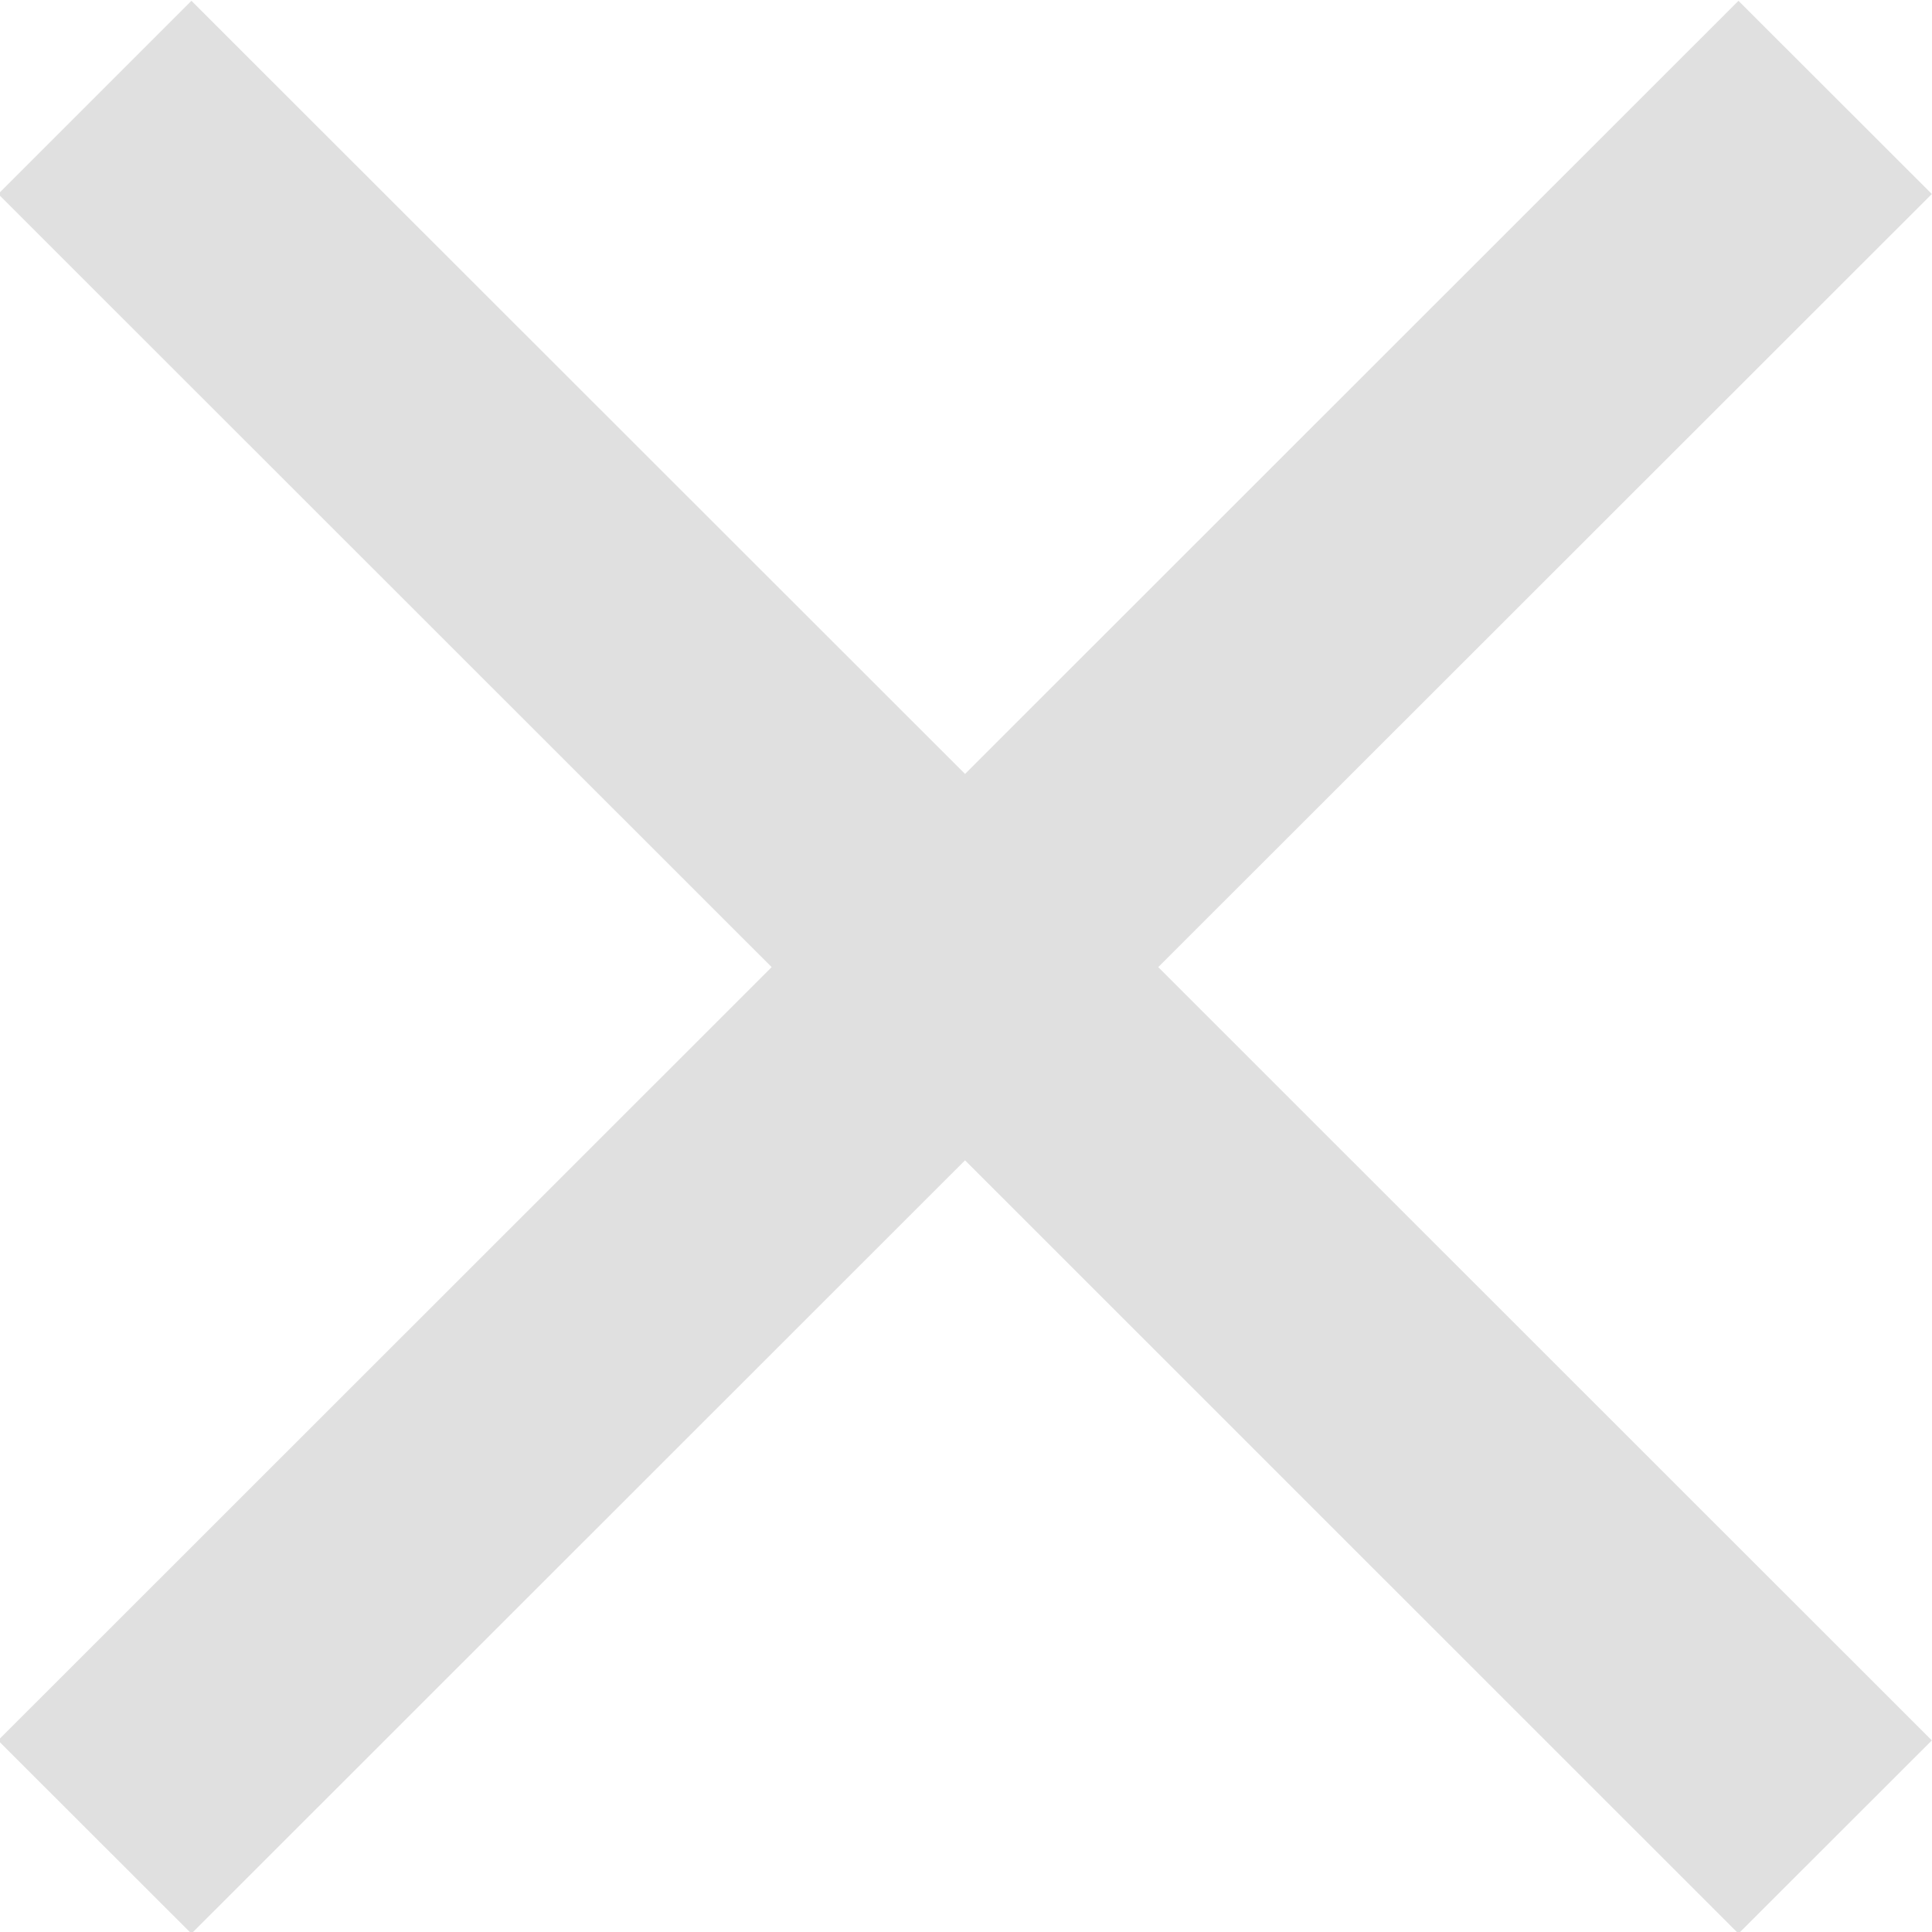 <svg xmlns="http://www.w3.org/2000/svg" preserveAspectRatio="xMidYMid" width="12" height="12" viewBox="0 0 12 12"><defs><style>.cls-1{fill:#e0e0e0;fill-rule:evenodd}</style></defs><path d="M11.999 10.81L7.194 6.007l4.805-4.802-1.201-1.2-4.804 4.802L1.189.005l-1.2 1.2 4.804 4.802-4.805 4.803 1.201 1.2 4.805-4.803 4.804 4.803 1.201-1.2z" class="cls-1"/></svg>